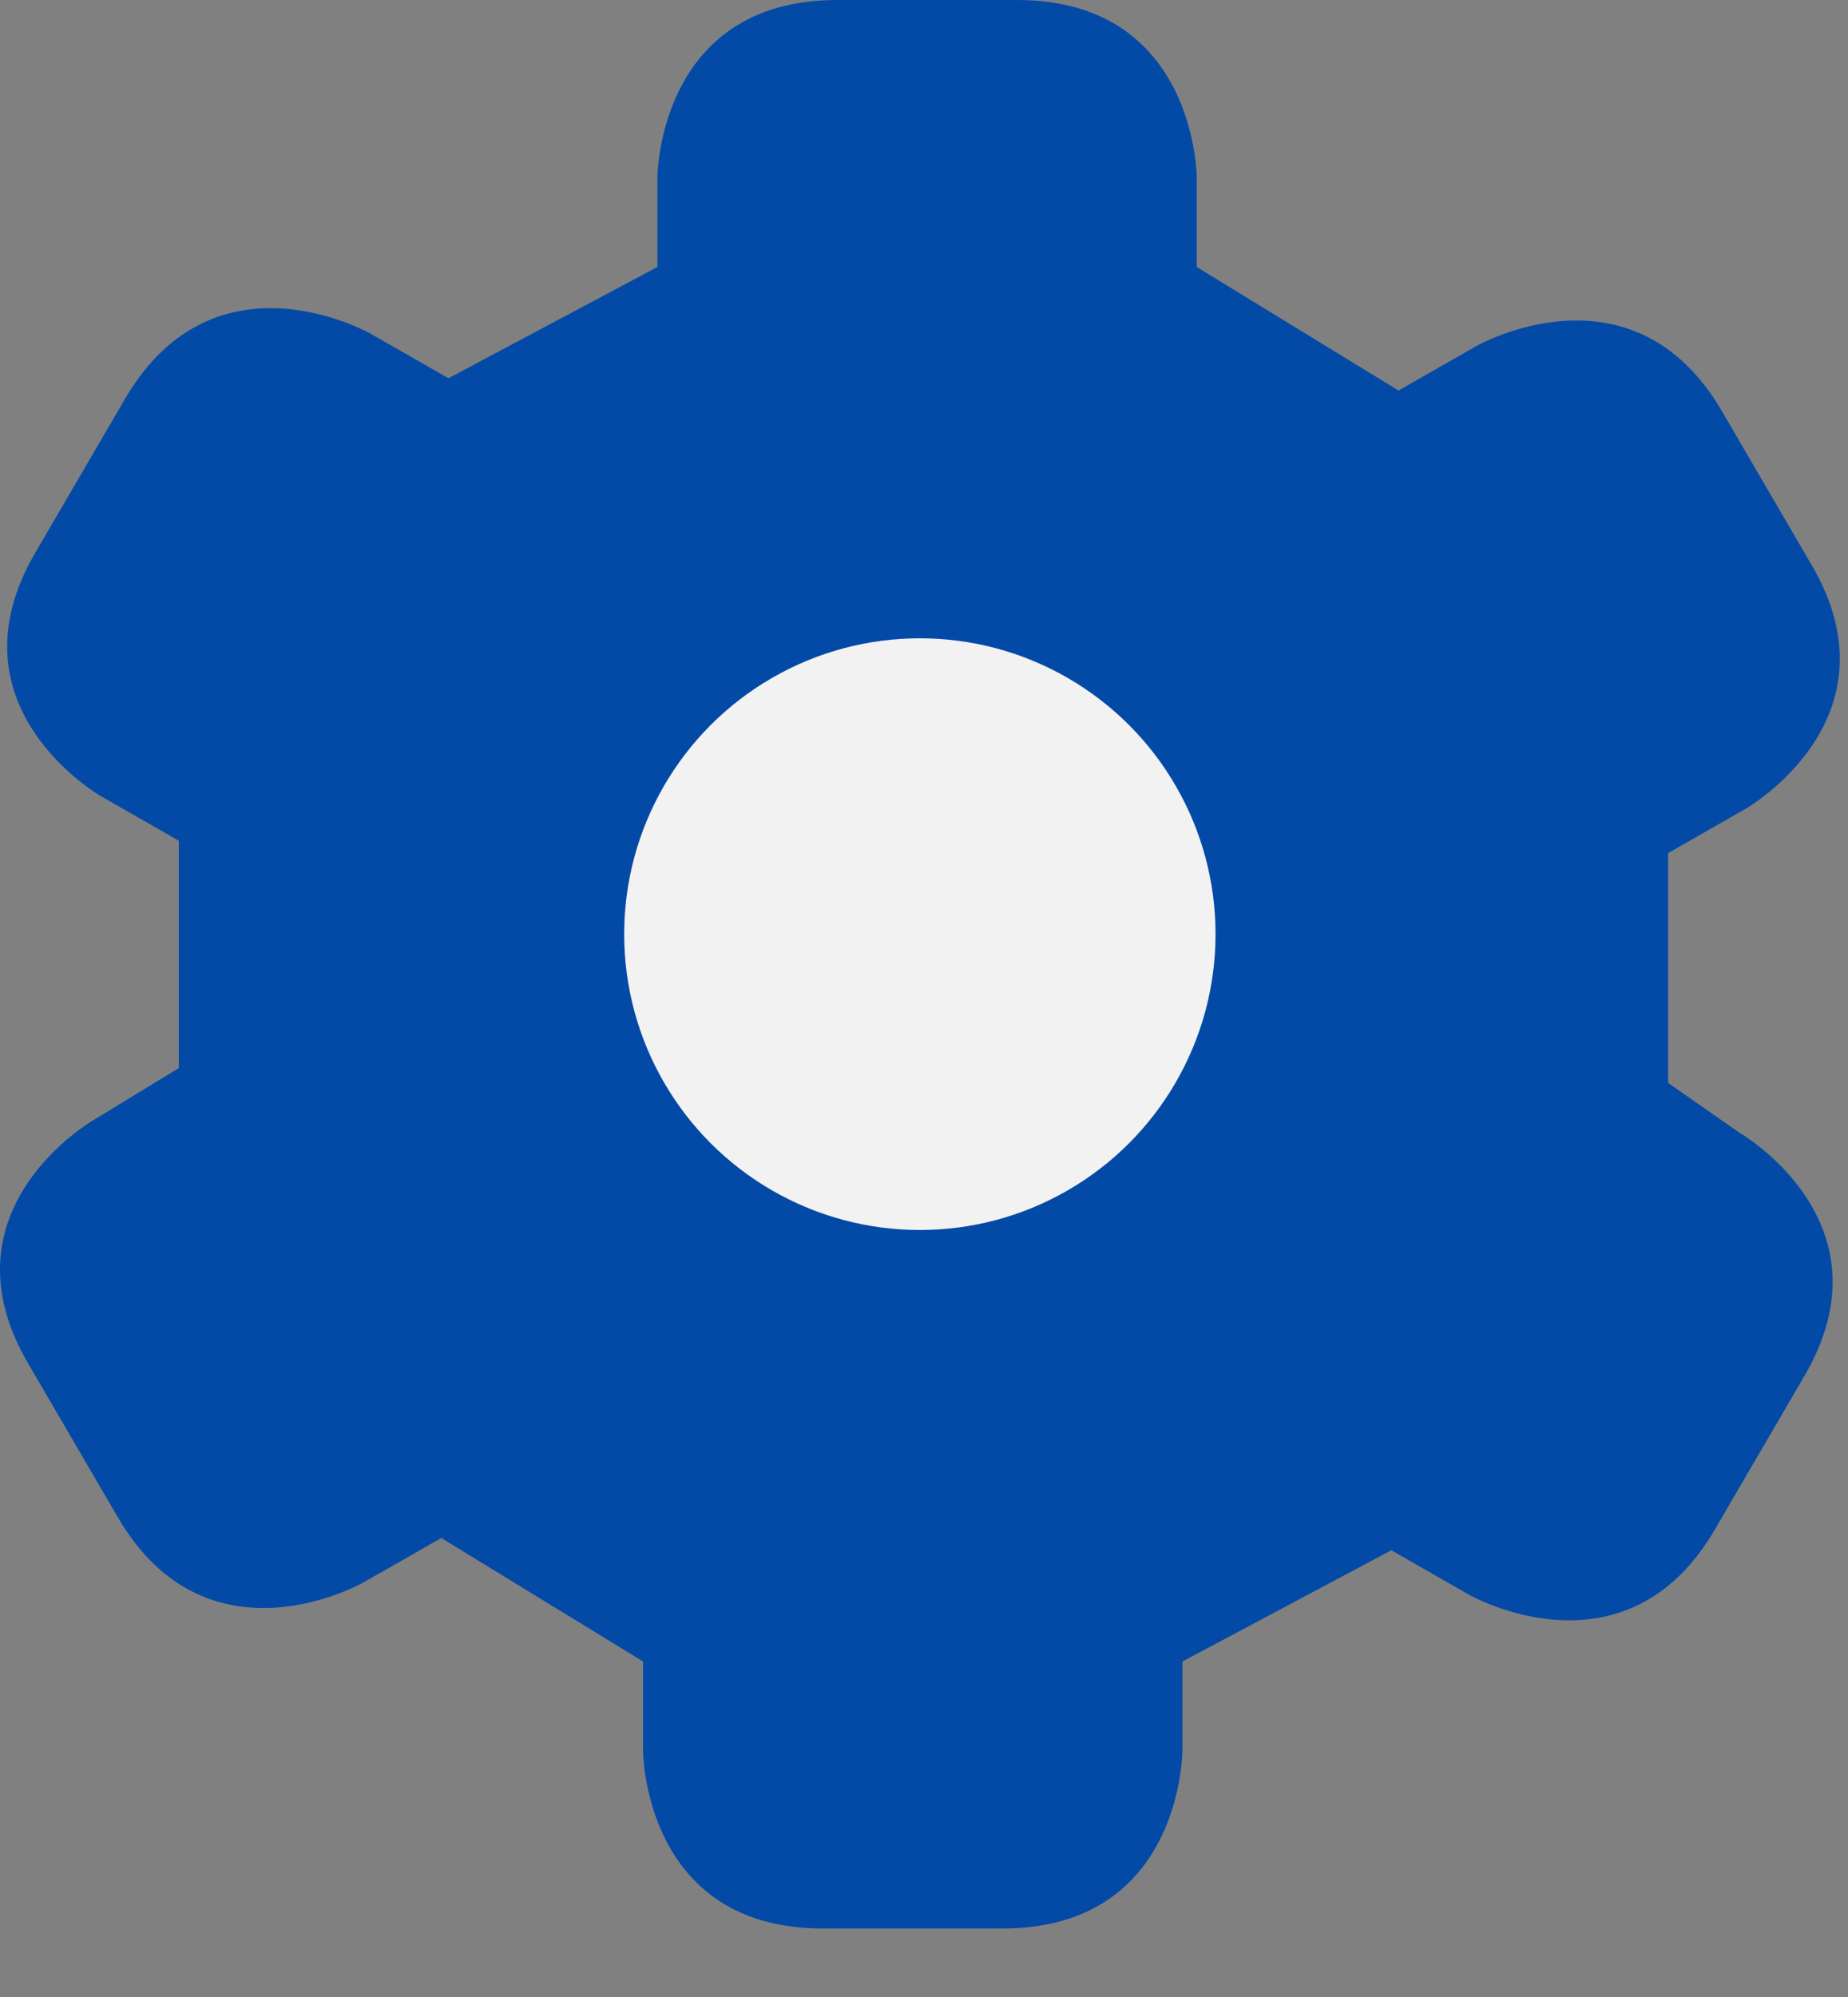 <svg width="25" height="27" viewBox="0 0 25 27" fill="none" xmlns="http://www.w3.org/2000/svg">
<rect x="0" y="0" width="25" height="27" fill="#808080" stroke="none"/>
<path d="M8.893 2.407C8.893 2.407 8.893 0 11.326 0H13.758C16.19 0 16.19 2.407 16.19 2.407V3.61L18.919 5.28L19.972 4.679C19.972 4.679 22.078 3.475 23.295 5.56L24.511 7.644C25.727 9.728 23.62 10.932 23.62 10.932L22.567 11.534V14.642L23.523 15.309C23.523 15.309 25.63 16.512 24.414 18.597L23.198 20.681C21.981 22.765 19.875 21.562 19.875 21.562L18.822 20.96L15.996 22.464V23.667C15.996 23.667 15.996 26.074 13.563 26.074H11.131C8.699 26.074 8.699 23.667 8.699 23.667V22.464L5.97 20.794L4.917 21.395C4.917 21.395 2.81 22.599 1.594 20.514L0.378 18.43C-0.838 16.346 1.268 15.142 1.268 15.142L2.419 14.441V11.367L1.366 10.765C1.366 10.765 -0.741 9.562 0.475 7.477L1.691 5.393C2.908 3.309 5.014 4.512 5.014 4.512L6.067 5.114L8.893 3.61V2.407Z" fill="#034AA6"/>
<circle cx="12.444" cy="12.63" r="4" fill="#F2F2F2"/>
</svg>
